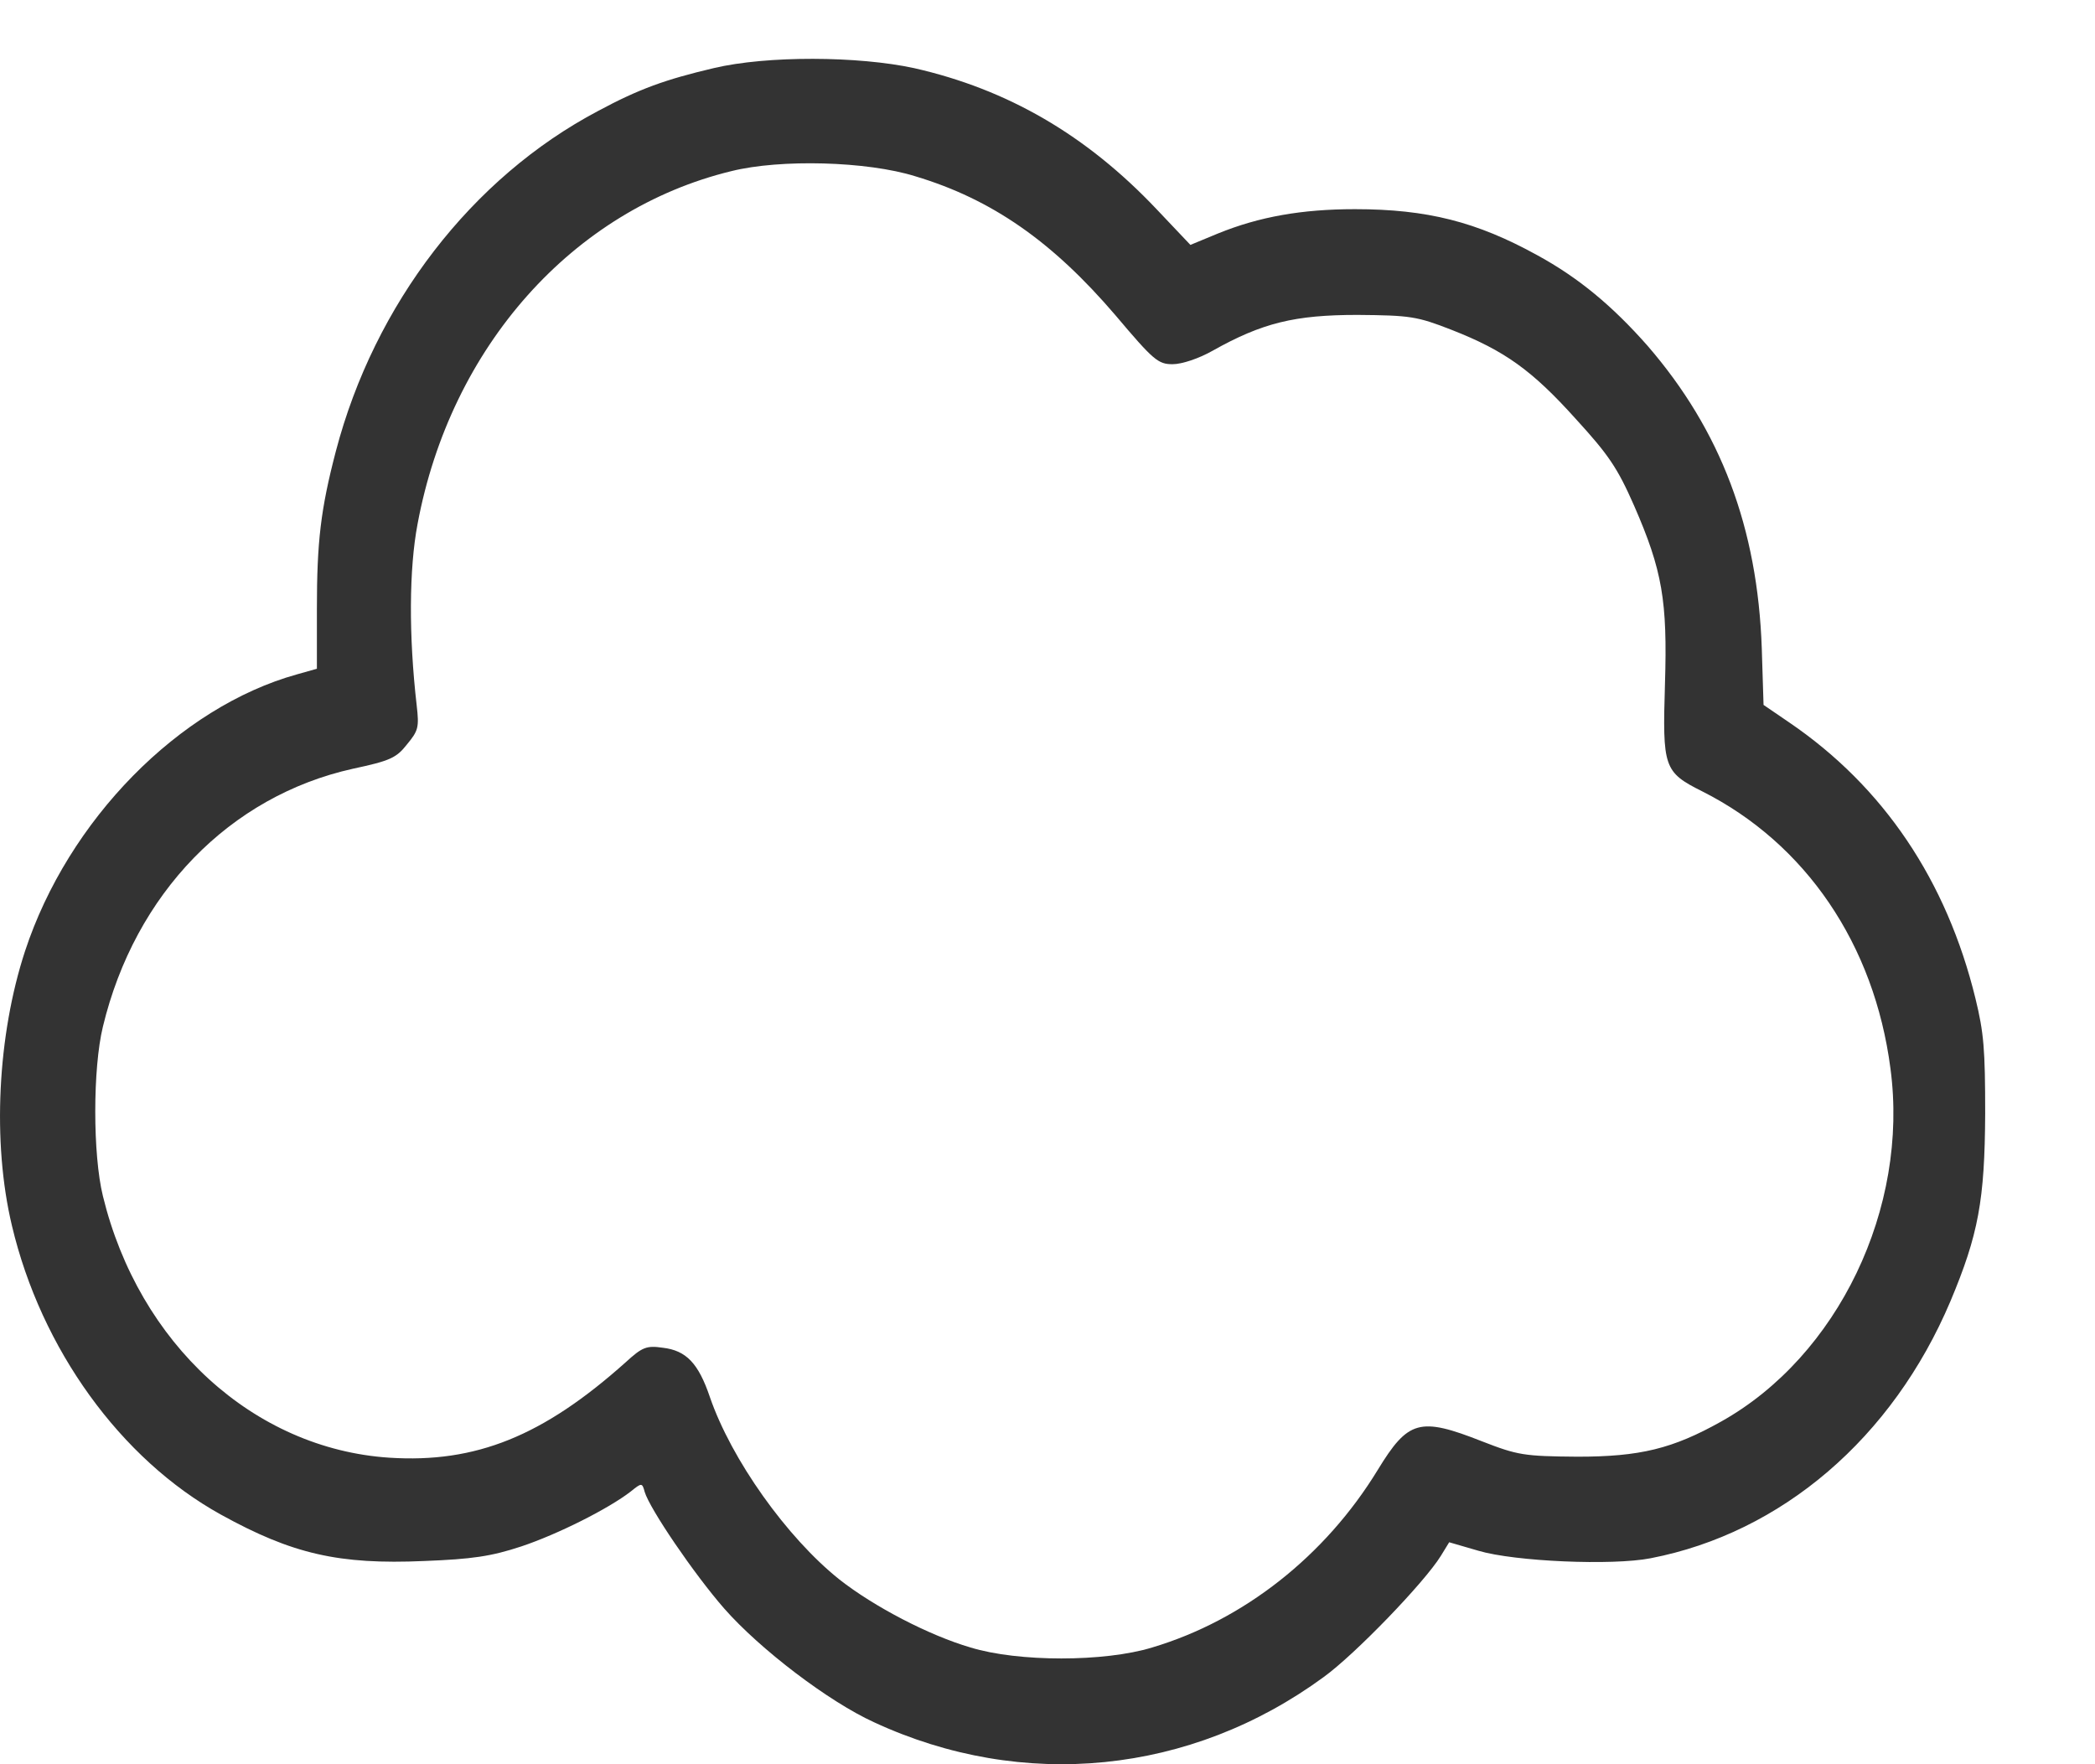 <svg width="19" height="16" viewBox="0 0 19 16" fill="none" xmlns="http://www.w3.org/2000/svg">
<path d="M6.472 0.618C6.035 0.721 5.797 0.806 5.425 1.006C4.278 1.611 3.396 2.758 3.046 4.092C2.908 4.62 2.874 4.914 2.874 5.523V6.065L2.693 6.116C1.623 6.414 0.618 7.437 0.227 8.626C-0.023 9.389 -0.072 10.36 0.108 11.115C0.373 12.235 1.094 13.233 2.003 13.736C2.651 14.094 3.073 14.191 3.848 14.157C4.282 14.14 4.454 14.115 4.727 14.025C5.057 13.915 5.517 13.684 5.72 13.527C5.82 13.446 5.824 13.446 5.847 13.531C5.893 13.684 6.292 14.272 6.568 14.588C6.894 14.959 7.516 15.432 7.926 15.619C9.277 16.246 10.8 16.092 12.004 15.21C12.288 15.005 12.917 14.353 13.067 14.111L13.143 13.987L13.408 14.064C13.738 14.162 14.624 14.2 14.97 14.132C16.159 13.902 17.164 13.041 17.689 11.801C17.943 11.196 18 10.884 18.004 10.1C18.004 9.517 17.992 9.367 17.916 9.056C17.655 7.987 17.083 7.134 16.224 6.55L15.994 6.393L15.978 5.881C15.94 4.786 15.606 3.904 14.943 3.137C14.624 2.775 14.317 2.519 13.941 2.314C13.393 2.012 12.944 1.897 12.288 1.897C11.808 1.897 11.421 1.965 11.045 2.118L10.796 2.221L10.489 1.897C9.852 1.224 9.138 0.81 8.291 0.618C7.784 0.508 6.956 0.503 6.472 0.618ZM8.302 1.599C8.996 1.807 9.545 2.191 10.117 2.86C10.462 3.269 10.504 3.303 10.634 3.303C10.719 3.303 10.872 3.252 10.999 3.18C11.448 2.928 11.743 2.856 12.311 2.856C12.79 2.86 12.852 2.869 13.166 2.992C13.646 3.18 13.895 3.359 14.29 3.798C14.59 4.126 14.67 4.245 14.82 4.586C15.077 5.174 15.123 5.451 15.1 6.201C15.077 6.96 15.088 7.002 15.438 7.177C16.377 7.65 16.999 8.566 17.145 9.691C17.314 10.957 16.669 12.299 15.61 12.892C15.169 13.139 14.874 13.211 14.306 13.211C13.822 13.207 13.765 13.198 13.439 13.071C12.875 12.849 12.771 12.879 12.495 13.331C12.019 14.111 11.279 14.694 10.45 14.941C10.017 15.074 9.234 15.074 8.801 14.941C8.425 14.831 7.926 14.571 7.612 14.324C7.136 13.944 6.633 13.237 6.438 12.67C6.334 12.363 6.223 12.248 6.012 12.223C5.862 12.201 5.824 12.218 5.674 12.355C4.926 13.024 4.316 13.271 3.53 13.22C2.302 13.139 1.259 12.188 0.933 10.846C0.841 10.471 0.841 9.691 0.933 9.312C1.224 8.102 2.084 7.22 3.2 6.972C3.537 6.9 3.595 6.874 3.691 6.751C3.794 6.627 3.802 6.597 3.779 6.397C3.706 5.762 3.71 5.157 3.787 4.752C4.086 3.146 5.195 1.901 6.633 1.552C7.078 1.441 7.865 1.462 8.302 1.599Z" fill="#333333"/>
</svg>
